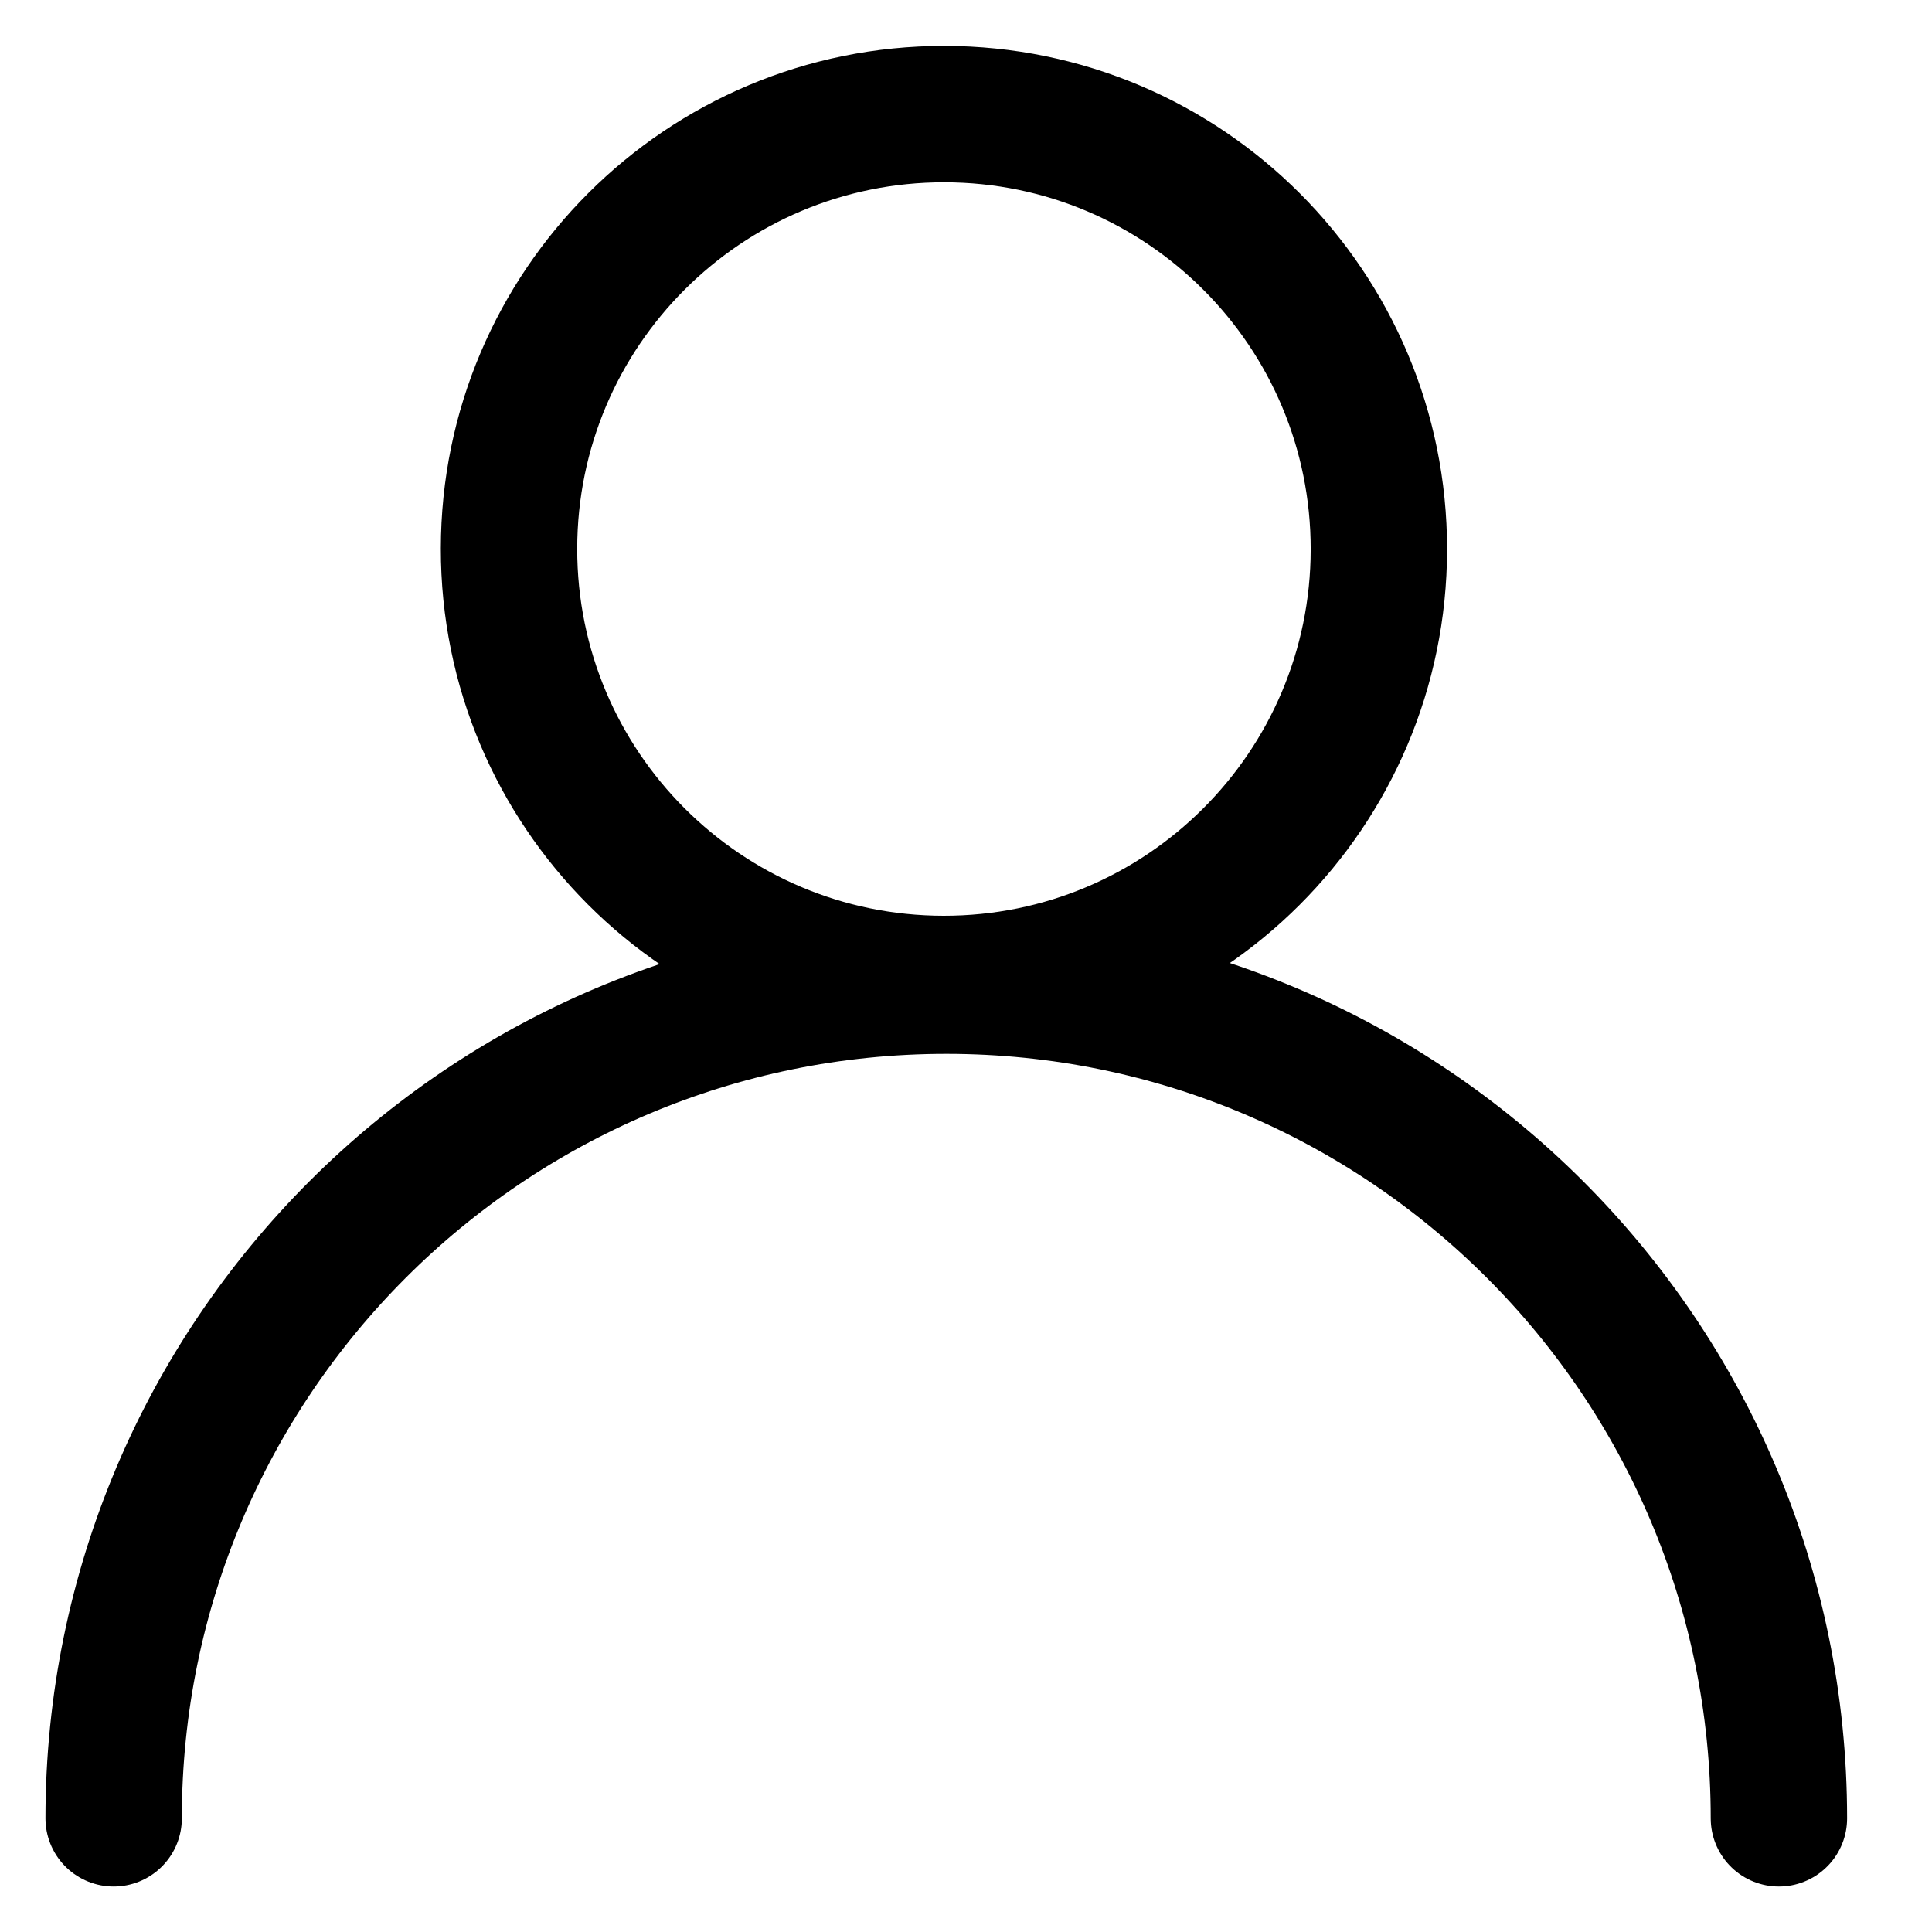 <svg width="17" height="17" viewBox="0 0 17 17" fill="none" xmlns="http://www.w3.org/2000/svg">
<path d="M8.302 8.658C10.416 8.66 12.131 6.948 12.133 4.835C12.135 2.721 10.424 1.006 8.31 1.004C6.196 1.002 4.481 2.713 4.479 4.827C4.477 6.941 6.189 8.656 8.302 8.658Z" stroke="currentColor" stroke-width="1.2" stroke-miterlimit="10" stroke-linecap="round" stroke-linejoin="round"/>
<path d="M1 16C1 11.954 4.281 8.673 8.327 8.673C12.373 8.673 15.653 11.954 15.653 16" stroke="currentColor" stroke-width="1.2" stroke-miterlimit="10" stroke-linecap="round" stroke-linejoin="round"/>
</svg>